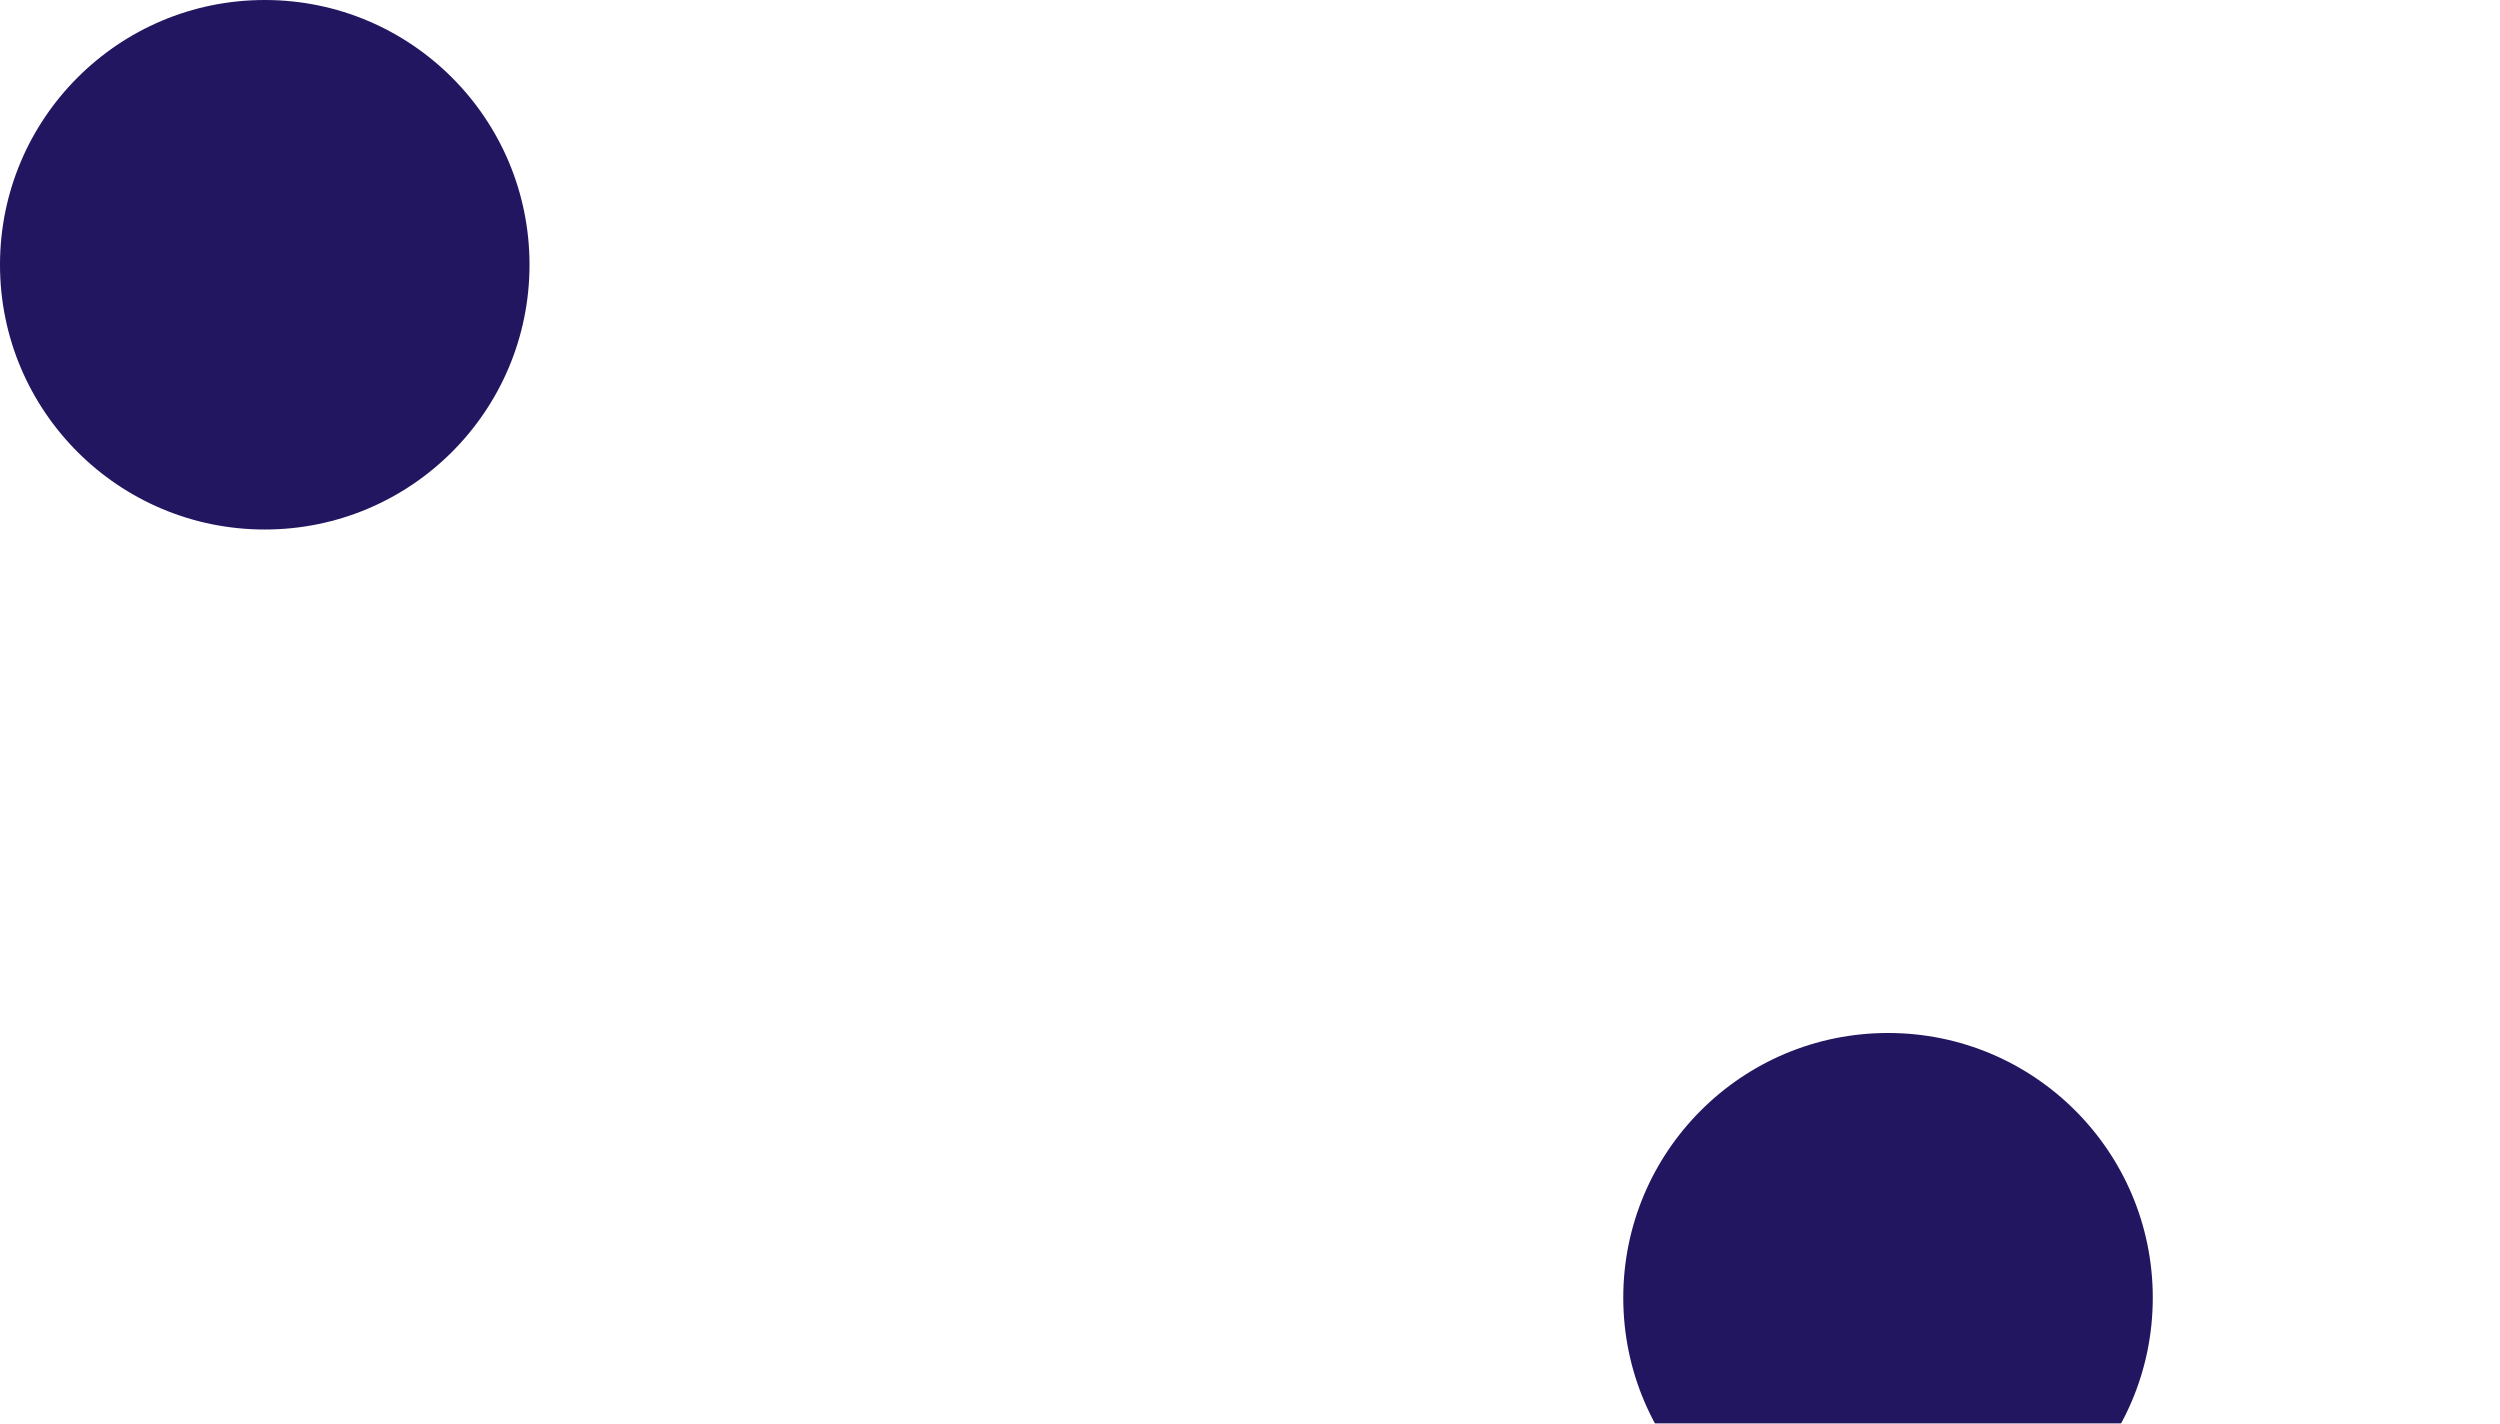 <svg width="1440" height="820" viewBox="0 0 1440 820" fill="none" xmlns="http://www.w3.org/2000/svg">
<g filter="url(#filter0_f_101_175)">
<circle cx="152.5" cy="152.5" r="152.5" fill="#221661"/>
</g>
<g filter="url(#filter1_f_101_175)">
<circle cx="1087.5" cy="747.5" r="152.5" fill="#221661"/>
</g>
<defs>
<filter id="filter0_f_101_175" x="-500" y="-500" width="1305" height="1305" filterUnits="userSpaceOnUse" color-interpolation-filters="sRGB">
<feFlood flood-opacity="0" result="BackgroundImageFix"/>
<feBlend mode="normal" in="SourceGraphic" in2="BackgroundImageFix" result="shape"/>
<feGaussianBlur stdDeviation="250" result="effect1_foregroundBlur_101_175"/>
</filter>
<filter id="filter1_f_101_175" x="435" y="95" width="1305" height="1305" filterUnits="userSpaceOnUse" color-interpolation-filters="sRGB">
<feFlood flood-opacity="0" result="BackgroundImageFix"/>
<feBlend mode="normal" in="SourceGraphic" in2="BackgroundImageFix" result="shape"/>
<feGaussianBlur stdDeviation="250" result="effect1_foregroundBlur_101_175"/>
</filter>
</defs>
</svg>
